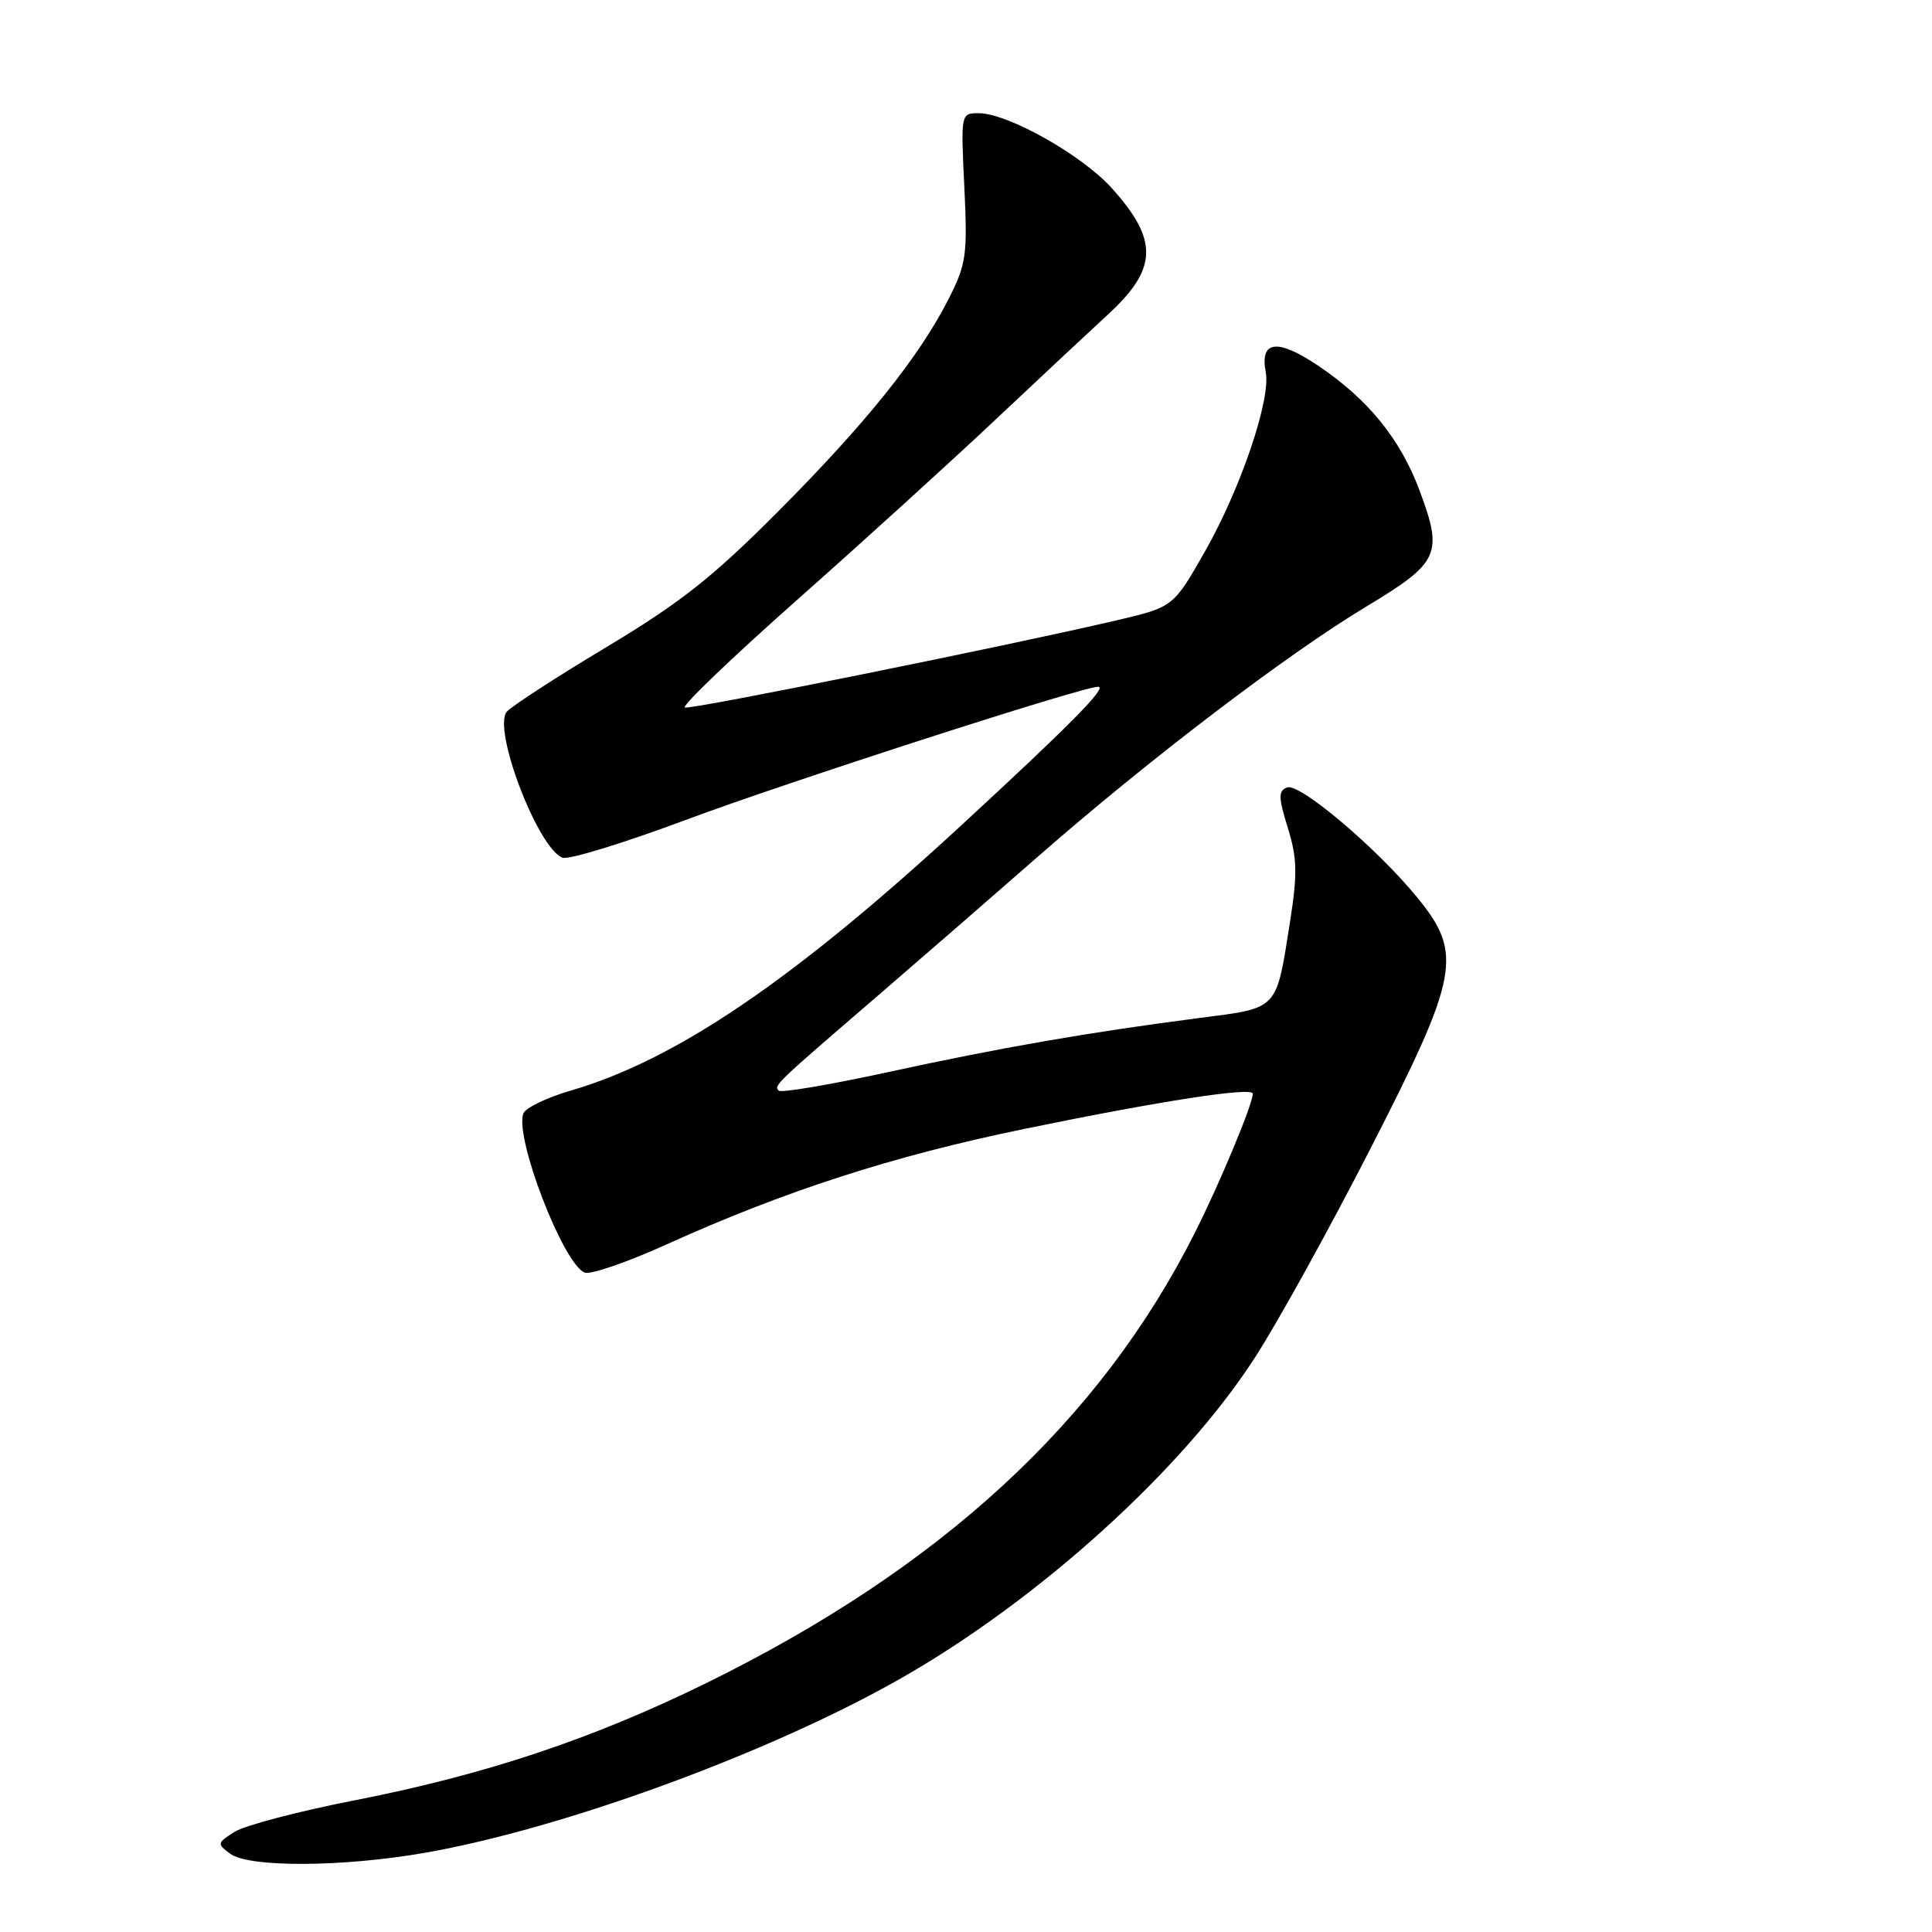 <?xml version="1.0" encoding="UTF-8" standalone="no"?>
<!DOCTYPE svg PUBLIC "-//W3C//DTD SVG 1.1//EN" "http://www.w3.org/Graphics/SVG/1.1/DTD/svg11.dtd" >
<svg xmlns="http://www.w3.org/2000/svg" xmlns:xlink="http://www.w3.org/1999/xlink" version="1.1" viewBox="0 0 256 256">
 <g >
 <path fill="currentColor"
d=" M 56.27 245.51 C 74.63 242.31 102.18 232.21 119.48 222.33 C 137.75 211.90 156.68 194.75 166.25 179.94 C 169.26 175.30 176.13 162.87 181.53 152.32 C 193.37 129.19 193.89 126.37 187.76 118.88 C 182.39 112.33 172.19 103.71 170.55 104.34 C 169.37 104.80 169.38 105.60 170.64 109.69 C 171.88 113.69 171.93 115.76 170.96 121.97 C 169.07 134.01 169.53 133.52 158.83 134.90 C 144.06 136.82 132.56 138.82 117.63 142.07 C 110.00 143.73 103.50 144.83 103.19 144.52 C 102.51 143.84 102.68 143.67 116.00 132.21 C 121.78 127.23 131.45 118.83 137.50 113.53 C 152.13 100.72 170.50 86.72 180.98 80.41 C 190.76 74.52 191.26 73.44 188.07 64.92 C 185.54 58.16 181.26 52.90 174.70 48.48 C 169.25 44.81 166.91 45.10 167.72 49.33 C 168.41 52.91 164.41 64.69 159.72 72.97 C 155.48 80.43 155.48 80.43 147.99 82.19 C 133.37 85.61 91.63 94.04 90.75 93.75 C 90.26 93.59 96.96 87.16 105.63 79.48 C 114.31 71.79 126.19 61.00 132.02 55.50 C 137.86 50.00 144.50 43.80 146.76 41.72 C 153.43 35.61 153.54 31.82 147.28 24.89 C 143.32 20.51 133.52 15.00 129.68 15.00 C 127.31 15.00 127.31 15.02 127.78 24.79 C 128.21 33.78 128.04 34.98 125.73 39.55 C 121.81 47.28 114.76 56.07 103.11 67.77 C 94.43 76.49 90.16 79.86 80.33 85.76 C 73.67 89.75 67.75 93.60 67.15 94.31 C 65.24 96.62 71.26 112.39 74.53 113.65 C 75.33 113.96 82.62 111.72 90.74 108.69 C 104.14 103.68 143.40 91.00 145.50 91.00 C 146.80 91.00 141.96 95.91 127.51 109.24 C 105.19 129.84 89.58 140.45 75.62 144.51 C 72.46 145.43 69.63 146.79 69.35 147.54 C 68.14 150.67 74.65 167.54 77.48 168.63 C 78.25 168.92 83.06 167.27 88.19 164.95 C 104.01 157.79 118.32 153.17 135.76 149.58 C 153.80 145.87 166.00 143.99 166.00 144.92 C 166.00 146.30 161.66 156.72 158.34 163.32 C 145.75 188.34 124.67 207.76 93.50 223.06 C 78.41 230.46 64.27 235.17 47.00 238.55 C 39.58 240.00 32.41 241.88 31.08 242.73 C 28.75 244.21 28.73 244.33 30.52 245.64 C 33.02 247.47 45.40 247.41 56.27 245.51 Z "/>
</g>
</svg>